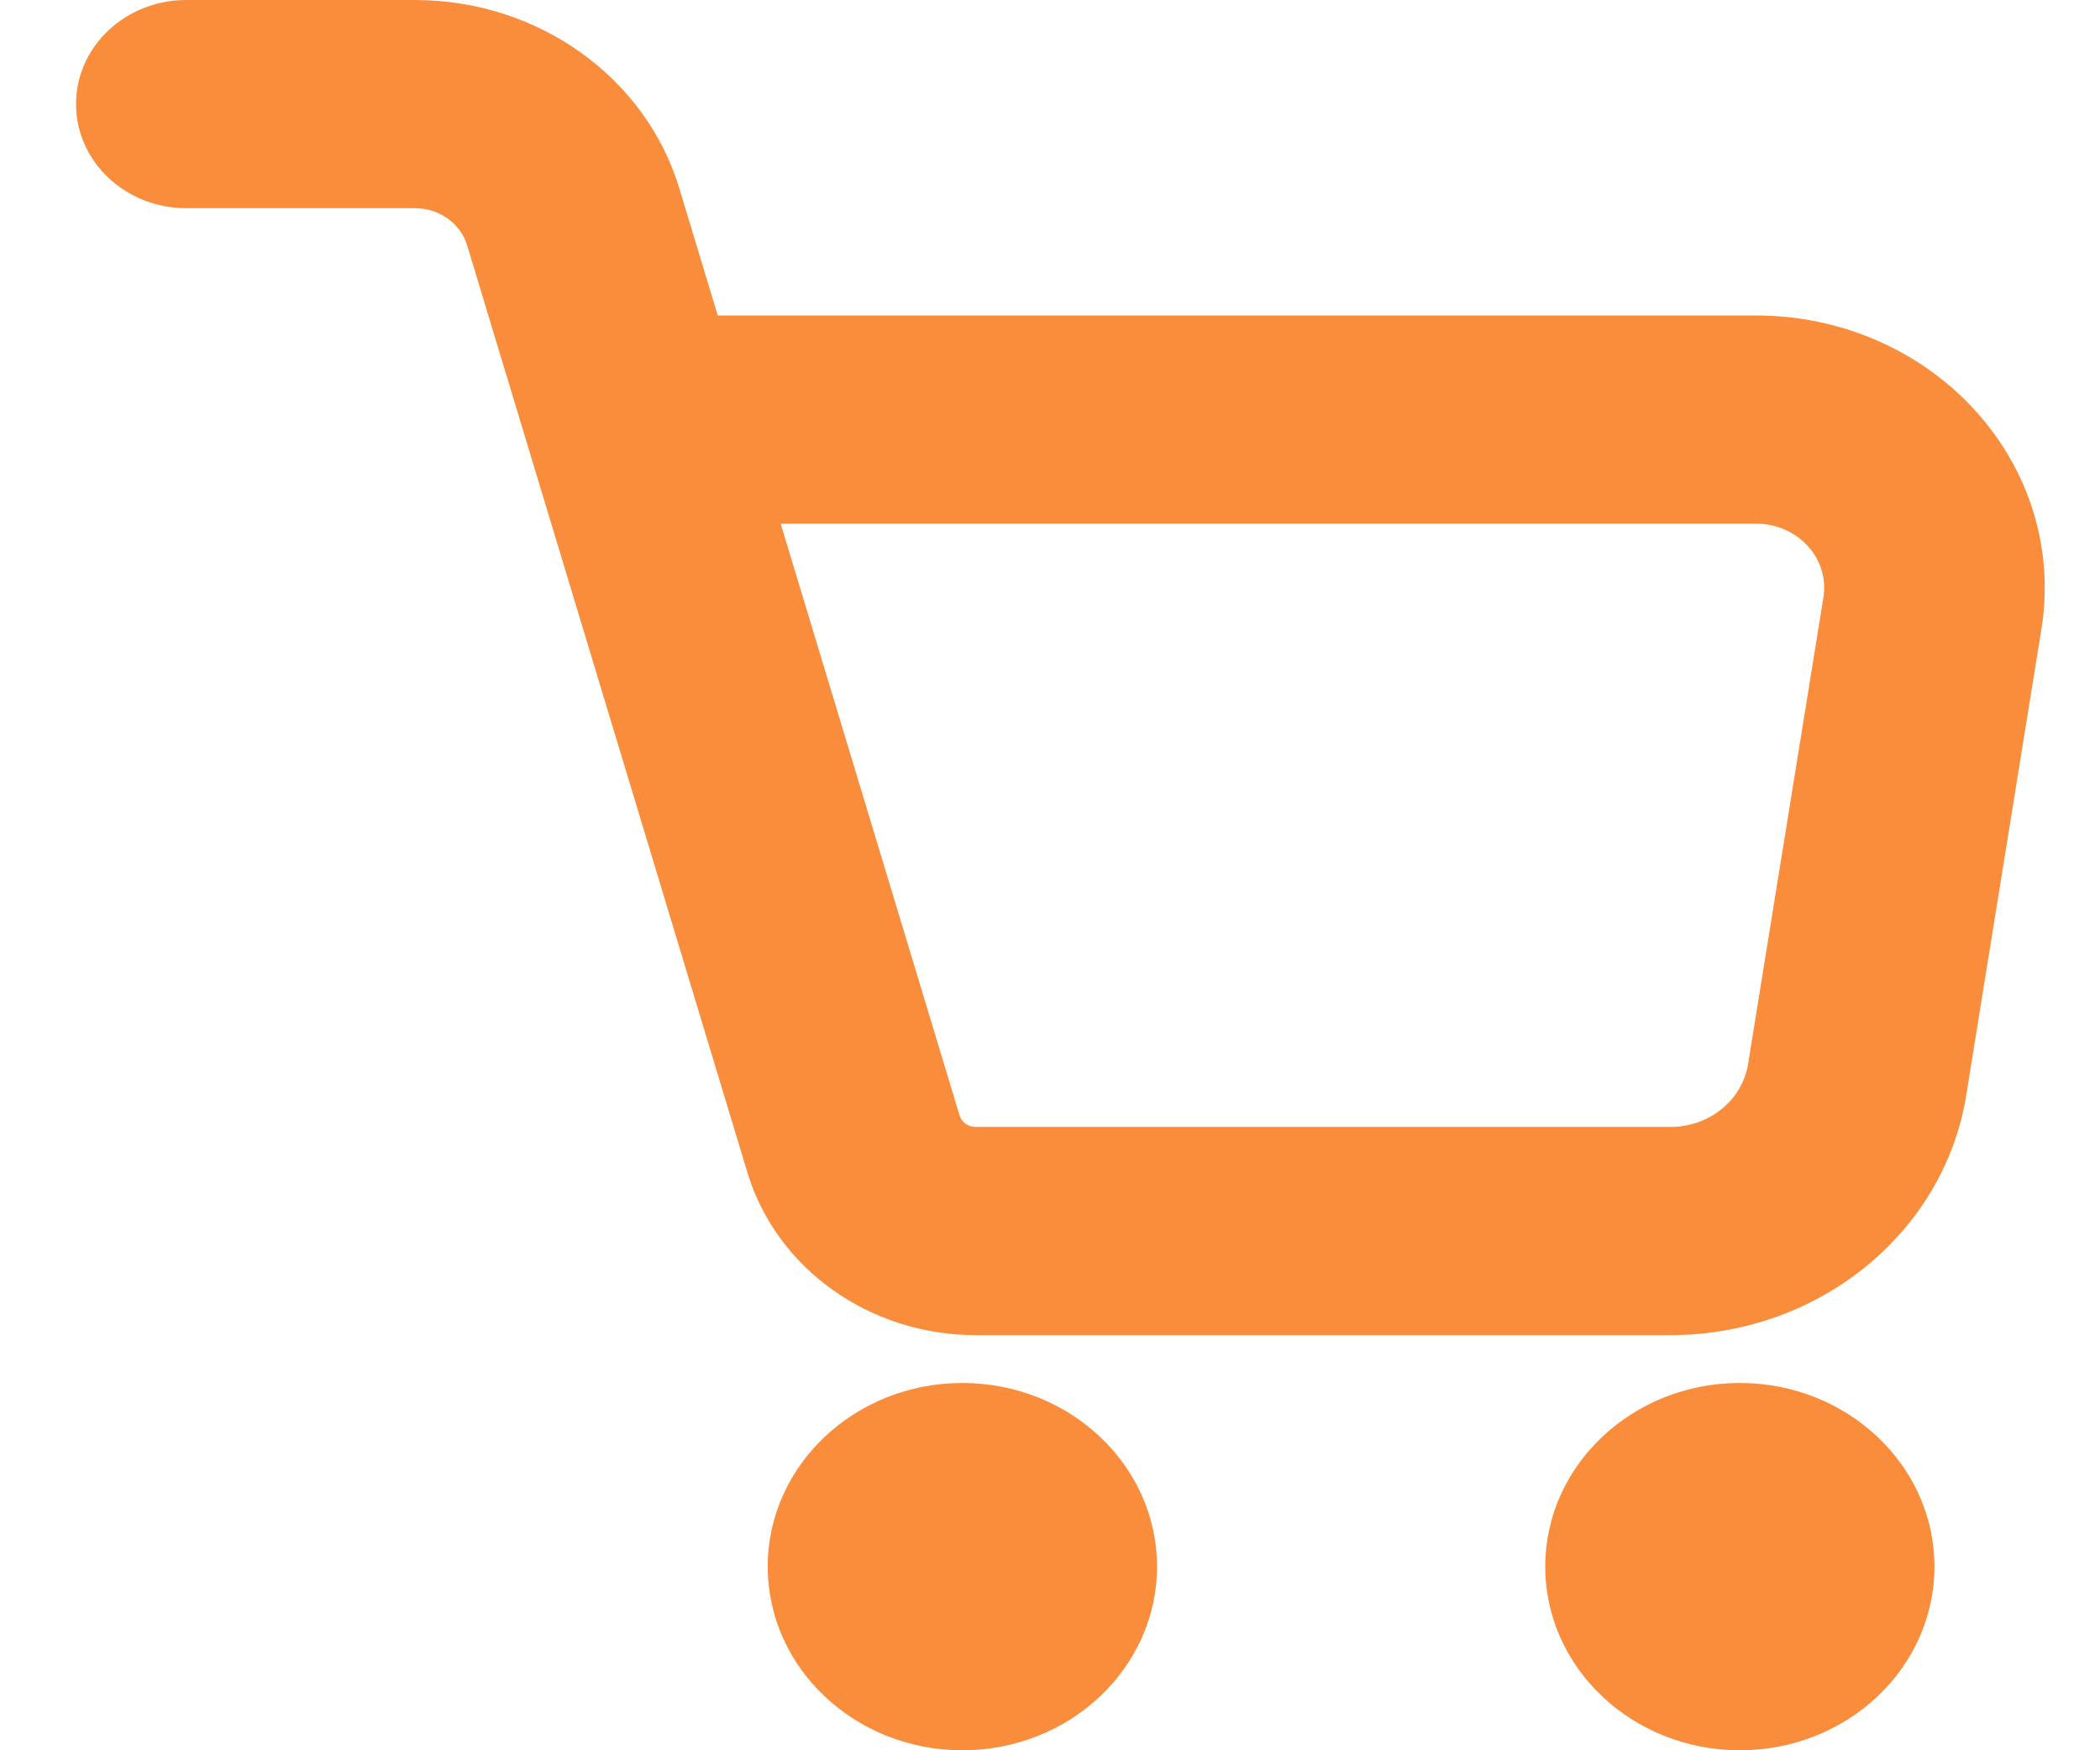 <svg width="24" height="20" viewBox="0 0 24 20" fill="none" xmlns="http://www.w3.org/2000/svg">
<path fill-rule="evenodd" clip-rule="evenodd" d="M10.998 15.803C12.226 15.803 13.223 16.743 13.223 17.901C13.223 19.06 12.226 20 10.998 20C9.771 20 8.774 19.06 8.774 17.901C8.774 16.743 9.771 15.803 10.998 15.803ZM19.884 15.803C21.111 15.803 22.108 16.743 22.108 17.901C22.108 19.06 21.111 20 19.884 20C18.657 20 17.66 19.06 17.66 17.901C17.66 16.743 18.657 15.803 19.884 15.803ZM5.339 2.804L8.542 13.399C8.875 14.498 9.939 15.256 11.151 15.256H19.091C20.78 15.256 22.216 14.092 22.471 12.516C22.714 11.01 23.067 8.817 23.331 7.184C23.476 6.288 23.199 5.376 22.572 4.689C21.946 4.001 21.033 3.605 20.072 3.605H8.203L7.763 2.151C7.378 0.878 6.145 0 4.742 0C3.581 0 2.129 0 2.129 0C1.433 0 0.869 0.533 0.869 1.189C0.869 1.846 1.433 2.379 2.129 2.379H4.742C5.019 2.379 5.263 2.552 5.339 2.804ZM8.922 5.984H20.072C20.298 5.984 20.513 6.077 20.66 6.239C20.808 6.401 20.873 6.615 20.839 6.826L19.978 12.158C19.911 12.572 19.535 12.877 19.091 12.877H11.151C11.065 12.877 10.99 12.824 10.967 12.747L8.922 5.984Z" fill="#F98D3C"/>
</svg>
